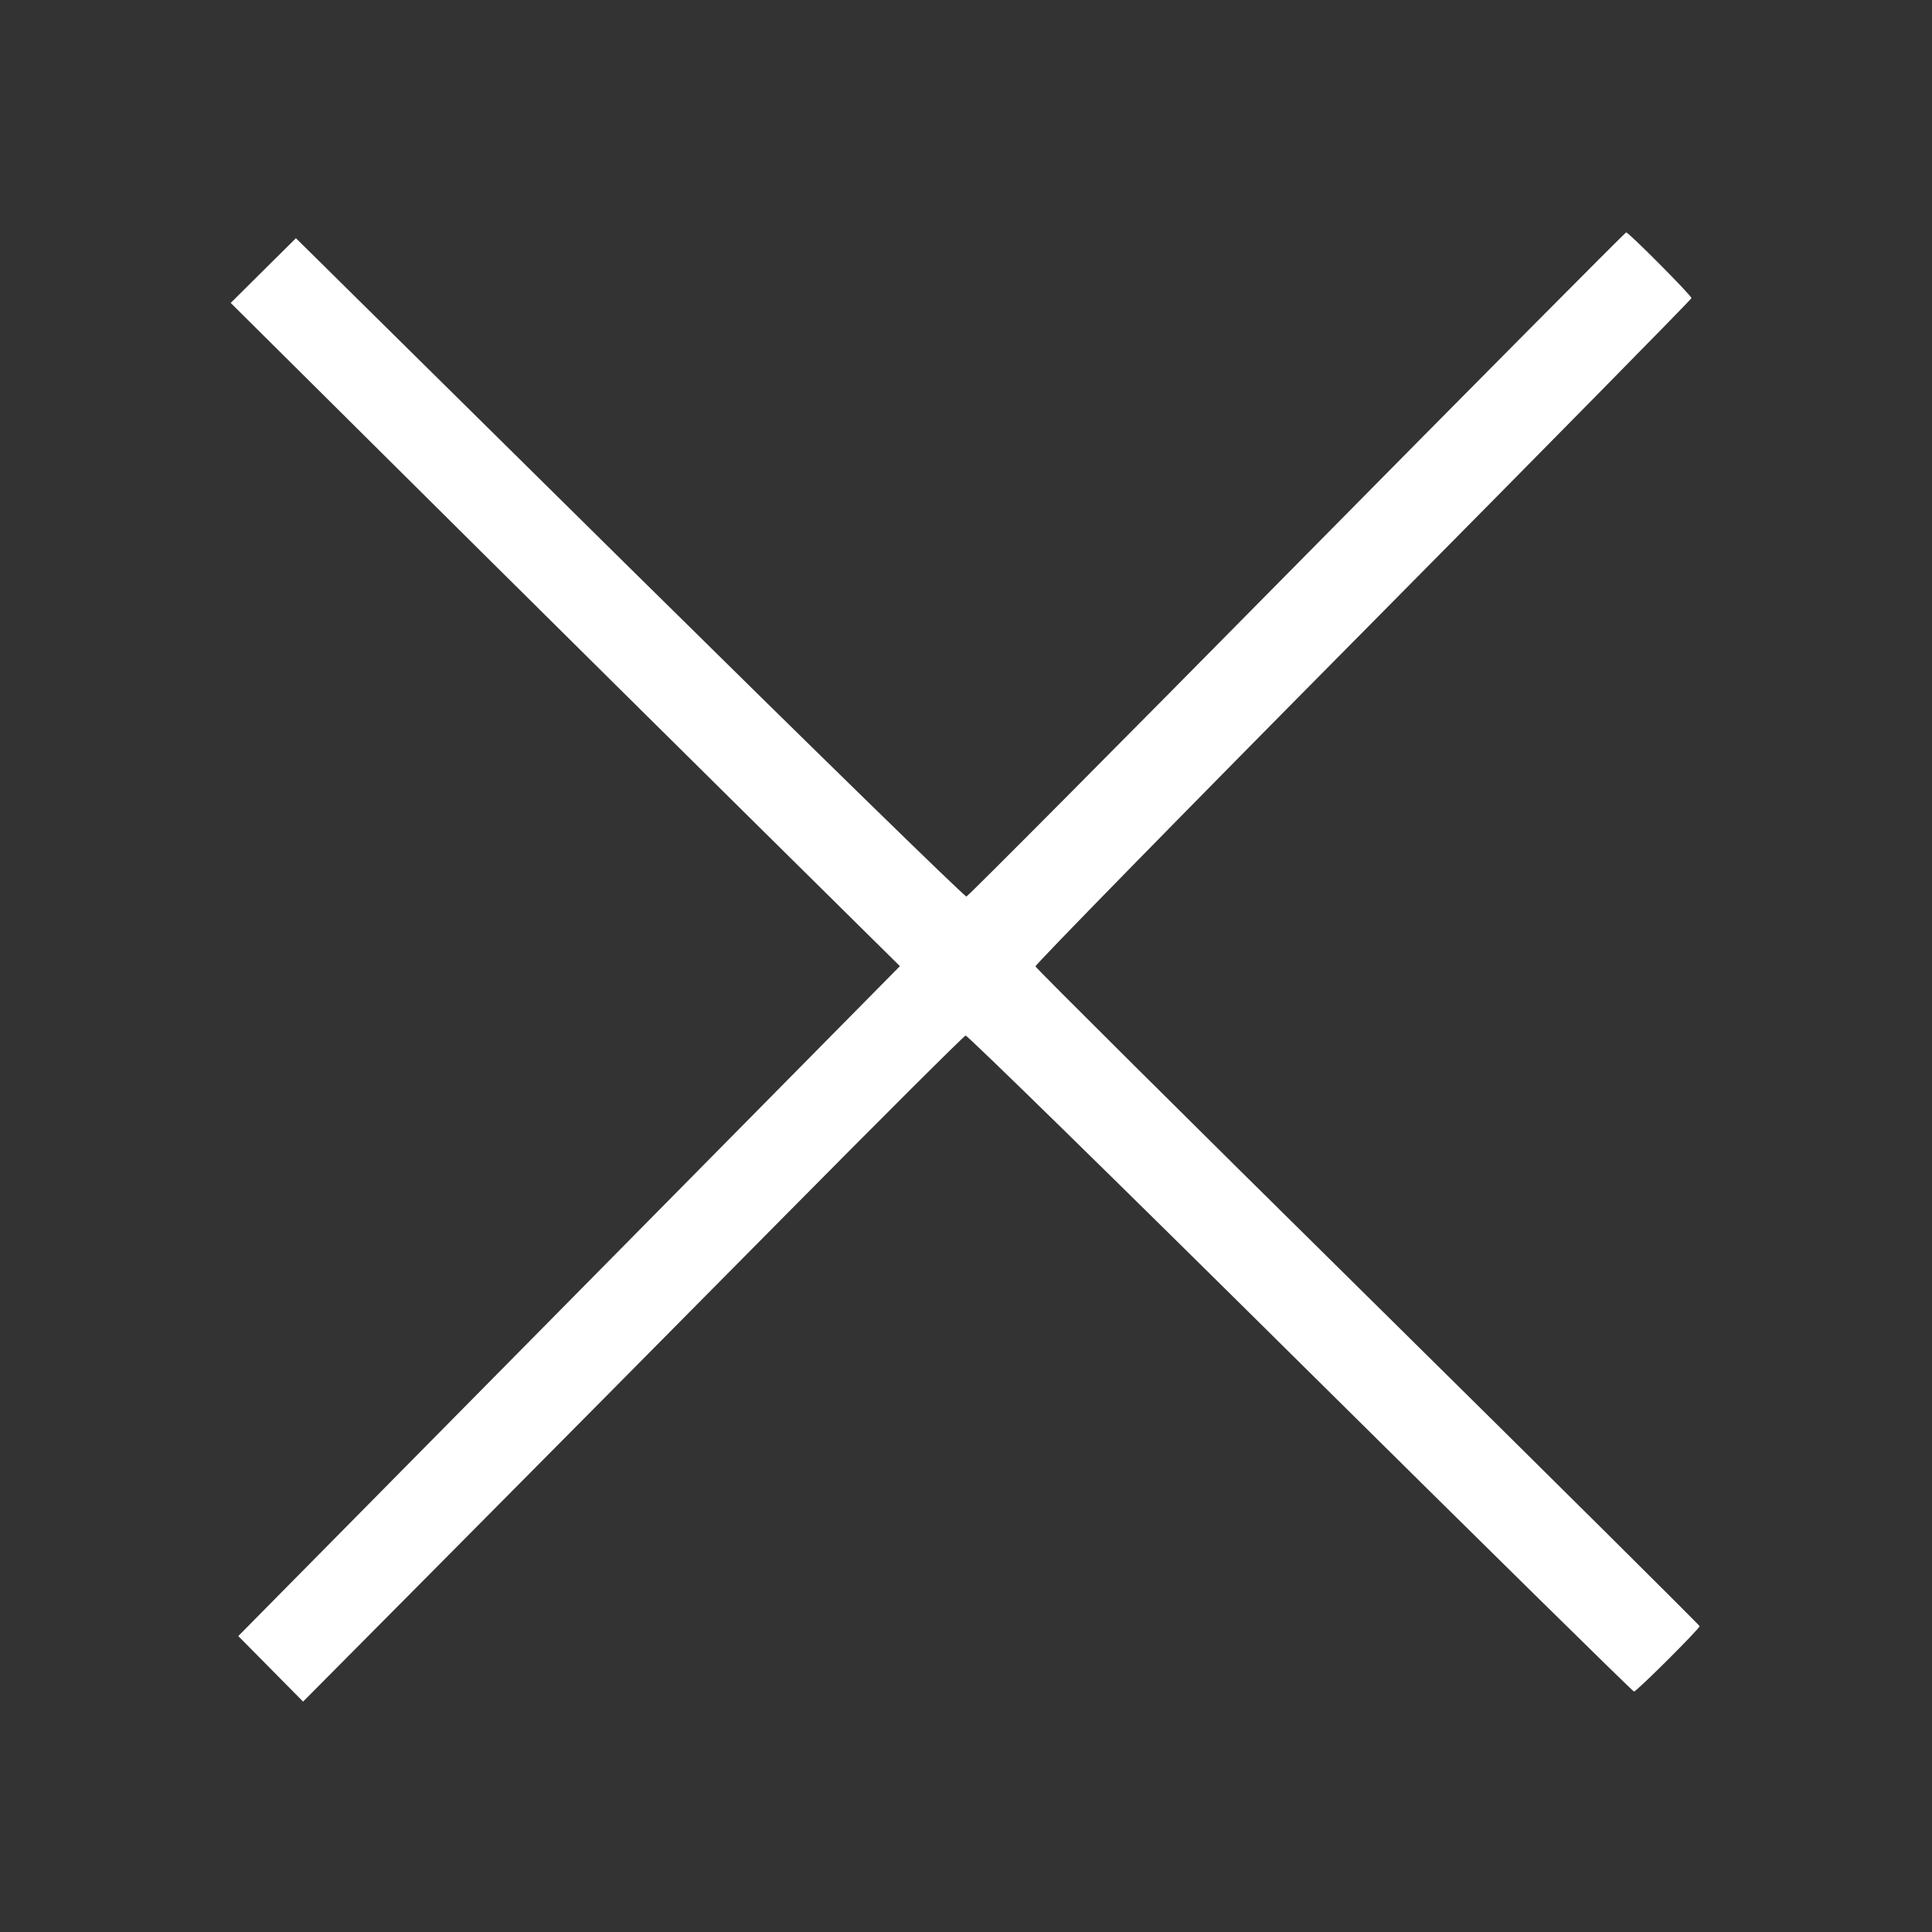 <?xml version="1.0" encoding="UTF-8" standalone="no"?>
<svg
   xmlns:dc="http://purl.org/dc/elements/1.1/"
   xmlns:cc="http://creativecommons.org/ns#"
   xmlns:rdf="http://www.w3.org/1999/02/22-rdf-syntax-ns#"
   xmlns:svg="http://www.w3.org/2000/svg"
   xmlns="http://www.w3.org/2000/svg"
   xmlns:sodipodi="http://sodipodi.sourceforge.net/DTD/sodipodi-0.dtd"
   xmlns:inkscape="http://www.inkscape.org/namespaces/inkscape"
   width="24"
   height="24"
   viewBox="0 0 24 24"
   version="1.1"
   id="svg45"
   sodipodi:docname="iconmonstr-x-mark-3.svg"
   inkscape:version="1.0.2 (e86c870879, 2021-01-15)">
  <rect x="0" y="0" width="24" height="24" fill="#333333" stroke="none"/>
  <defs
     id="defs49" />
  <sodipodi:namedview
     pagecolor="#ffffff"
     bordercolor="#666666"
     borderopacity="1"
     objecttolerance="10"
     gridtolerance="10"
     guidetolerance="10"
     inkscape:pageopacity="0"
     inkscape:pageshadow="2"
     inkscape:window-width="1920"
     inkscape:window-height="1015"
     id="namedview47"
     showgrid="false"
     inkscape:zoom="29.791667"
     inkscape:cx="12"
     inkscape:cy="12"
     inkscape:window-x="0"
     inkscape:window-y="0"
     inkscape:window-maximized="1"
     inkscape:current-layer="svg45" />
  <path
     style="fill:#ffffff;stroke-width:0.034"
     d="M 3.363,20.731 2.96,20.324 7.07,16.163 11.179,12.002 10.734,11.562 C 9.246,10.093 6.206,7.082 4.664,5.549 L 2.866,3.763 3.271,3.361 3.676,2.959 7.821,7.053 c 2.28,2.251 4.163,4.089 4.184,4.084 0.022,-0.005 1.869,-1.863 4.106,-4.13 2.237,-2.266 4.078,-4.12 4.09,-4.12 0.032,0 0.811,0.784 0.811,0.816 0,0.015 -1.836,1.88 -4.079,4.145 -2.244,2.265 -4.075,4.136 -4.07,4.157 0.005,0.021 1.863,1.869 4.13,4.106 2.266,2.237 4.12,4.078 4.12,4.09 0,0.032 -0.783,0.812 -0.815,0.812 -0.015,0 -1.88,-1.836 -4.145,-4.079 -2.265,-2.244 -4.136,-4.075 -4.158,-4.07 -0.022,0.005 -1.064,1.044 -2.315,2.309 -1.251,1.265 -3.094,3.124 -4.095,4.132 l -1.82,1.833 z"
     id="path57" />
</svg>
